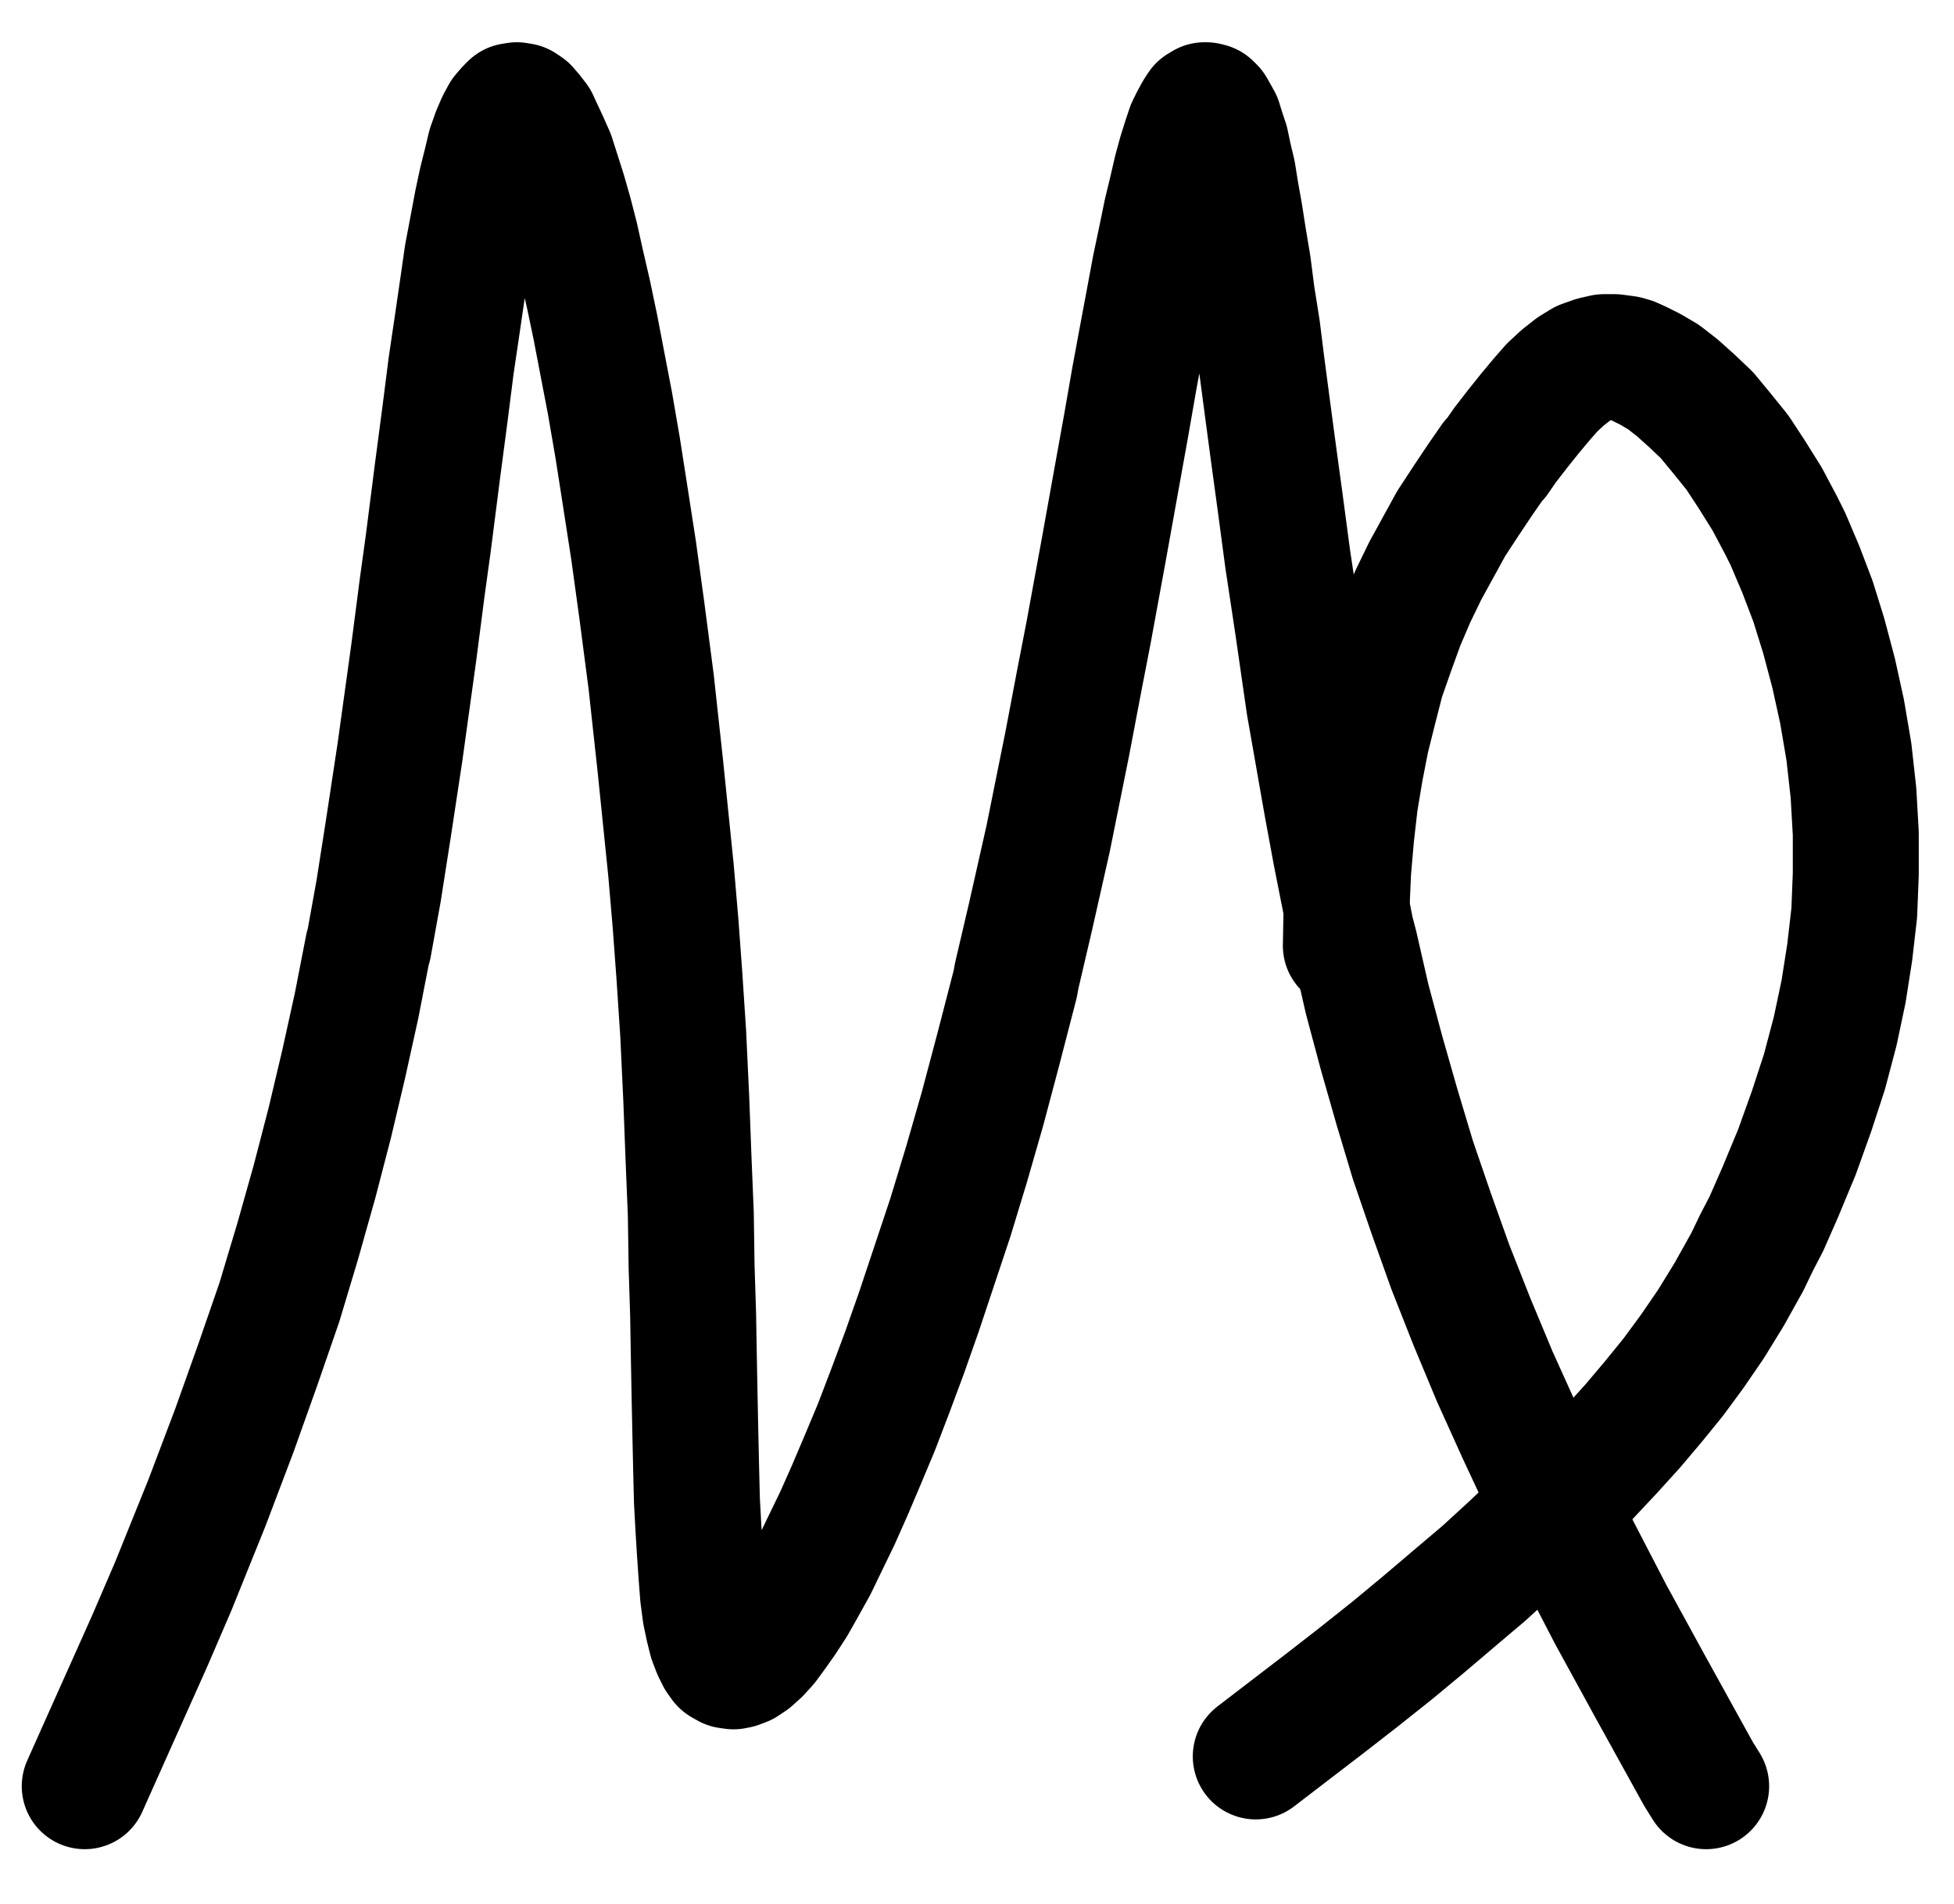 <?xml version="1.0" encoding="UTF-8" standalone="no"?>
<!-- Created with Inkscape (http://www.inkscape.org/) -->

<svg
   version="1.1"
   id="svg1"
   width="409.547"
   height="399.093"
   viewBox="0 0 409.547 399.093"
   sodipodi:docname="Distillation2.pdf"
   xmlns:inkscape="http://www.inkscape.org/namespaces/inkscape"
   xmlns:sodipodi="http://sodipodi.sourceforge.net/DTD/sodipodi-0.dtd"
   xmlns="http://www.w3.org/2000/svg"
   xmlns:svg="http://www.w3.org/2000/svg">
  <defs
     id="defs1">
    <clipPath
       clipPathUnits="userSpaceOnUse"
       id="clipPath2">
      <path
         d="M 0,0.16 V 1122.56 H 793.6 V 0.16 Z"
         transform="translate(-211.2,-737.44)"
         clip-rule="evenodd"
         id="path2" />
    </clipPath>
    <clipPath
       clipPathUnits="userSpaceOnUse"
       id="clipPath4">
      <path
         d="M 0,0.16 V 1122.56 H 793.6 V 0.16 Z"
         transform="translate(-475.52,-561.28)"
         clip-rule="evenodd"
         id="path4" />
    </clipPath>
  </defs>
  <sodipodi:namedview
     id="namedview1"
     pagecolor="#505050"
     bordercolor="#eeeeee"
     borderopacity="1"
     inkscape:showpageshadow="0"
     inkscape:pageopacity="0"
     inkscape:pagecheckerboard="0"
     inkscape:deskcolor="#505050">
    <inkscape:page
       x="0"
       y="0"
       inkscape:label="1"
       id="page1"
       width="409.547"
       height="399.093"
       margin="0"
       bleed="0" />
  </sodipodi:namedview>
  <g
     id="g1"
     inkscape:groupmode="layer"
     inkscape:label="1">
    <path
       id="path1"
       d="M 0,0 3.36,-7.52 13.6,-30.4 18.56,-41.92 25.6,-59.36 31.36,-74.56 36.32,-88.48 40.8,-101.44 l 3.84,-12.8 3.52,-12.48 3.2,-12.32 2.88,-12.16 2.72,-12.32 2.4,-12.32 0.16,-0.32 2.08,-11.52 L 63.68,-200.96 66.08,-216.8 68.96,-237.6 70.72,-251.2 72,-260.48 l 1.92,-15.04 1.6,-12.16 1.28,-10.08 1.28,-8.64 1.12,-7.68 0.96,-6.72 1.12,-5.92 0.96,-5.12 0.96,-4.48 0.96,-3.84 0.8,-3.36 0.96,-2.72 0.96,-2.24 0.96,-1.76 0.96,-1.12 0.8,-0.8 0.96,-0.16 0.96,0.16 0.96,0.64 0.96,1.12 1.12,1.44 0.96,2.08 1.12,2.4 1.28,2.88 1.12,3.52 1.28,4 1.28,4.48 1.28,4.96 1.28,5.76 1.44,6.24 1.44,6.88 1.44,7.52 1.6,8.32 1.6,9.28 1.6,10.24 1.76,11.36 1.76,12.8 1.92,14.72 1.92,17.6 2.24,21.92 0.96,11.2 0.8,10.88 0.8,12.16 0.64,13.6 0.48,12.64 0.48,11.68 0.16,10.88 0.32,10.08 0.16,9.28 0.16,8.48 0.16,7.68 0.16,7.2 0.16,6.4 0.32,5.92 0.32,5.12 0.32,4.64 0.32,4.16 0.48,3.68 0.64,3.04 0.64,2.56 0.8,2.08 0.8,1.6 0.8,1.12 1.12,0.64 1.12,0.16 0.8,-0.16 1.28,-0.48 1.44,-0.96 1.6,-1.44 1.6,-1.76 1.76,-2.4 1.92,-2.72 2.08,-3.2 2.08,-3.68 2.4,-4.32 2.24,-4.64 2.56,-5.28 2.56,-5.76 2.72,-6.4 2.88,-6.88 2.88,-7.52 3.04,-8.16 3.04,-8.64 3.2,-9.6 3.36,-10.08 3.36,-11.04 3.36,-11.68 3.36,-12.64 3.52,-13.6 0.32,-1.76 2.88,-12.32 3.68,-16.32 4,-19.84 2.4,-12.64 2.08,-10.72 3.2,-17.44 2.56,-14.24 2.08,-11.52 1.76,-10.08 1.6,-8.64 1.44,-7.68 1.28,-6.88 1.28,-6.08 1.12,-5.44 1.12,-4.64 0.96,-4.16 0.96,-3.52 0.96,-3.04 0.8,-2.4 0.96,-1.92 0.8,-1.44 0.64,-0.96 0.8,-0.48 h 0.32 l 0.64,0.16 0.64,0.64 0.64,1.12 0.8,1.44 0.64,2.08 0.8,2.4 0.64,3.04 0.8,3.36 0.64,4 0.8,4.48 0.8,5.12 0.96,5.76 0.8,6.24 1.12,7.04 0.96,7.68 1.12,8.48 1.28,9.6 1.44,10.56 1.6,12 2.08,13.76 2.4,16.64 3.68,20.96 1.92,10.4 3.2,16.16 0.8,3.04 2.56,11.2 3.04,11.36 3.2,11.2 3.36,11.2 3.84,11.2 4,11.2 4.48,11.36 4.8,11.52 5.28,11.68 5.6,12 6.4,12.64 L 319.84,-36 328.16,-20.8 338.24,-2.56 339.84,0"
       style="fill:none;stroke:#000000;stroke-width:26.4;stroke-linecap:round;stroke-linejoin:round;stroke-miterlimit:10;stroke-dasharray:none;stroke-opacity:1"
       transform="translate(17.76,374.373)"
       clip-path="url(#clipPath2)" />
    <path
       id="path3"
       d="m 0,0 0.16,-8.32 0.32,-7.36 0.64,-7.36 0.8,-7.04 1.12,-6.72 1.28,-6.56 1.6,-6.4 L 7.52,-56 9.6,-61.92 11.68,-67.68 l 2.4,-5.6 2.56,-5.28 2.72,-4.96 2.72,-4.96 3.04,-4.64 L 28,-97.44 30.88,-101.6 31.52,-102.24 33.28,-104.8 36,-108.32 l 2.56,-3.2 2.4,-2.88 2.24,-2.56 2.24,-2.08 2.24,-1.76 2.08,-1.28 2.24,-0.8 2.08,-0.48 H 56.32 l 2.4,0.32 1.12,0.32 1.44,0.64 2.56,1.28 2.72,1.6 2.88,2.24 3.04,2.72 3.2,3.04 3.04,3.68 3.36,4.16 3.04,4.64 3.2,5.12 2.88,5.44 1.44,2.88 2.72,6.4 2.56,6.72 2.24,7.2 2.08,7.84 1.76,8 1.44,8.48 0.96,8.64 0.48,8.48 v 4.64 3.84 l -0.32,8.16 -0.96,8.32 -1.28,8.16 -1.76,8.32 -2.24,8.48 -2.72,8.32 -3.04,8.48 -3.52,8.48 -2.88,6.56 -2.08,4 -1.92,4 -3.84,6.88 -3.84,6.24 -3.84,5.6 -4,5.44 -4.16,5.12 L 60.16,100.64 l -4.64,5.12 -4.8,5.12 -4.96,4.96 -5.44,5.12 -5.6,5.28 -5.76,5.28 -6.24,5.28 -6.4,5.44 -6.56,5.44 -7.04,5.6 -7.2,5.6 -7.52,5.76 -6.88,5.28"
       style="fill:none;stroke:#000000;stroke-width:26.4;stroke-linecap:round;stroke-linejoin:round;stroke-miterlimit:10;stroke-dasharray:none;stroke-opacity:1"
       transform="translate(282.08,198.213)"
       clip-path="url(#clipPath4)" />
  </g>
</svg>
